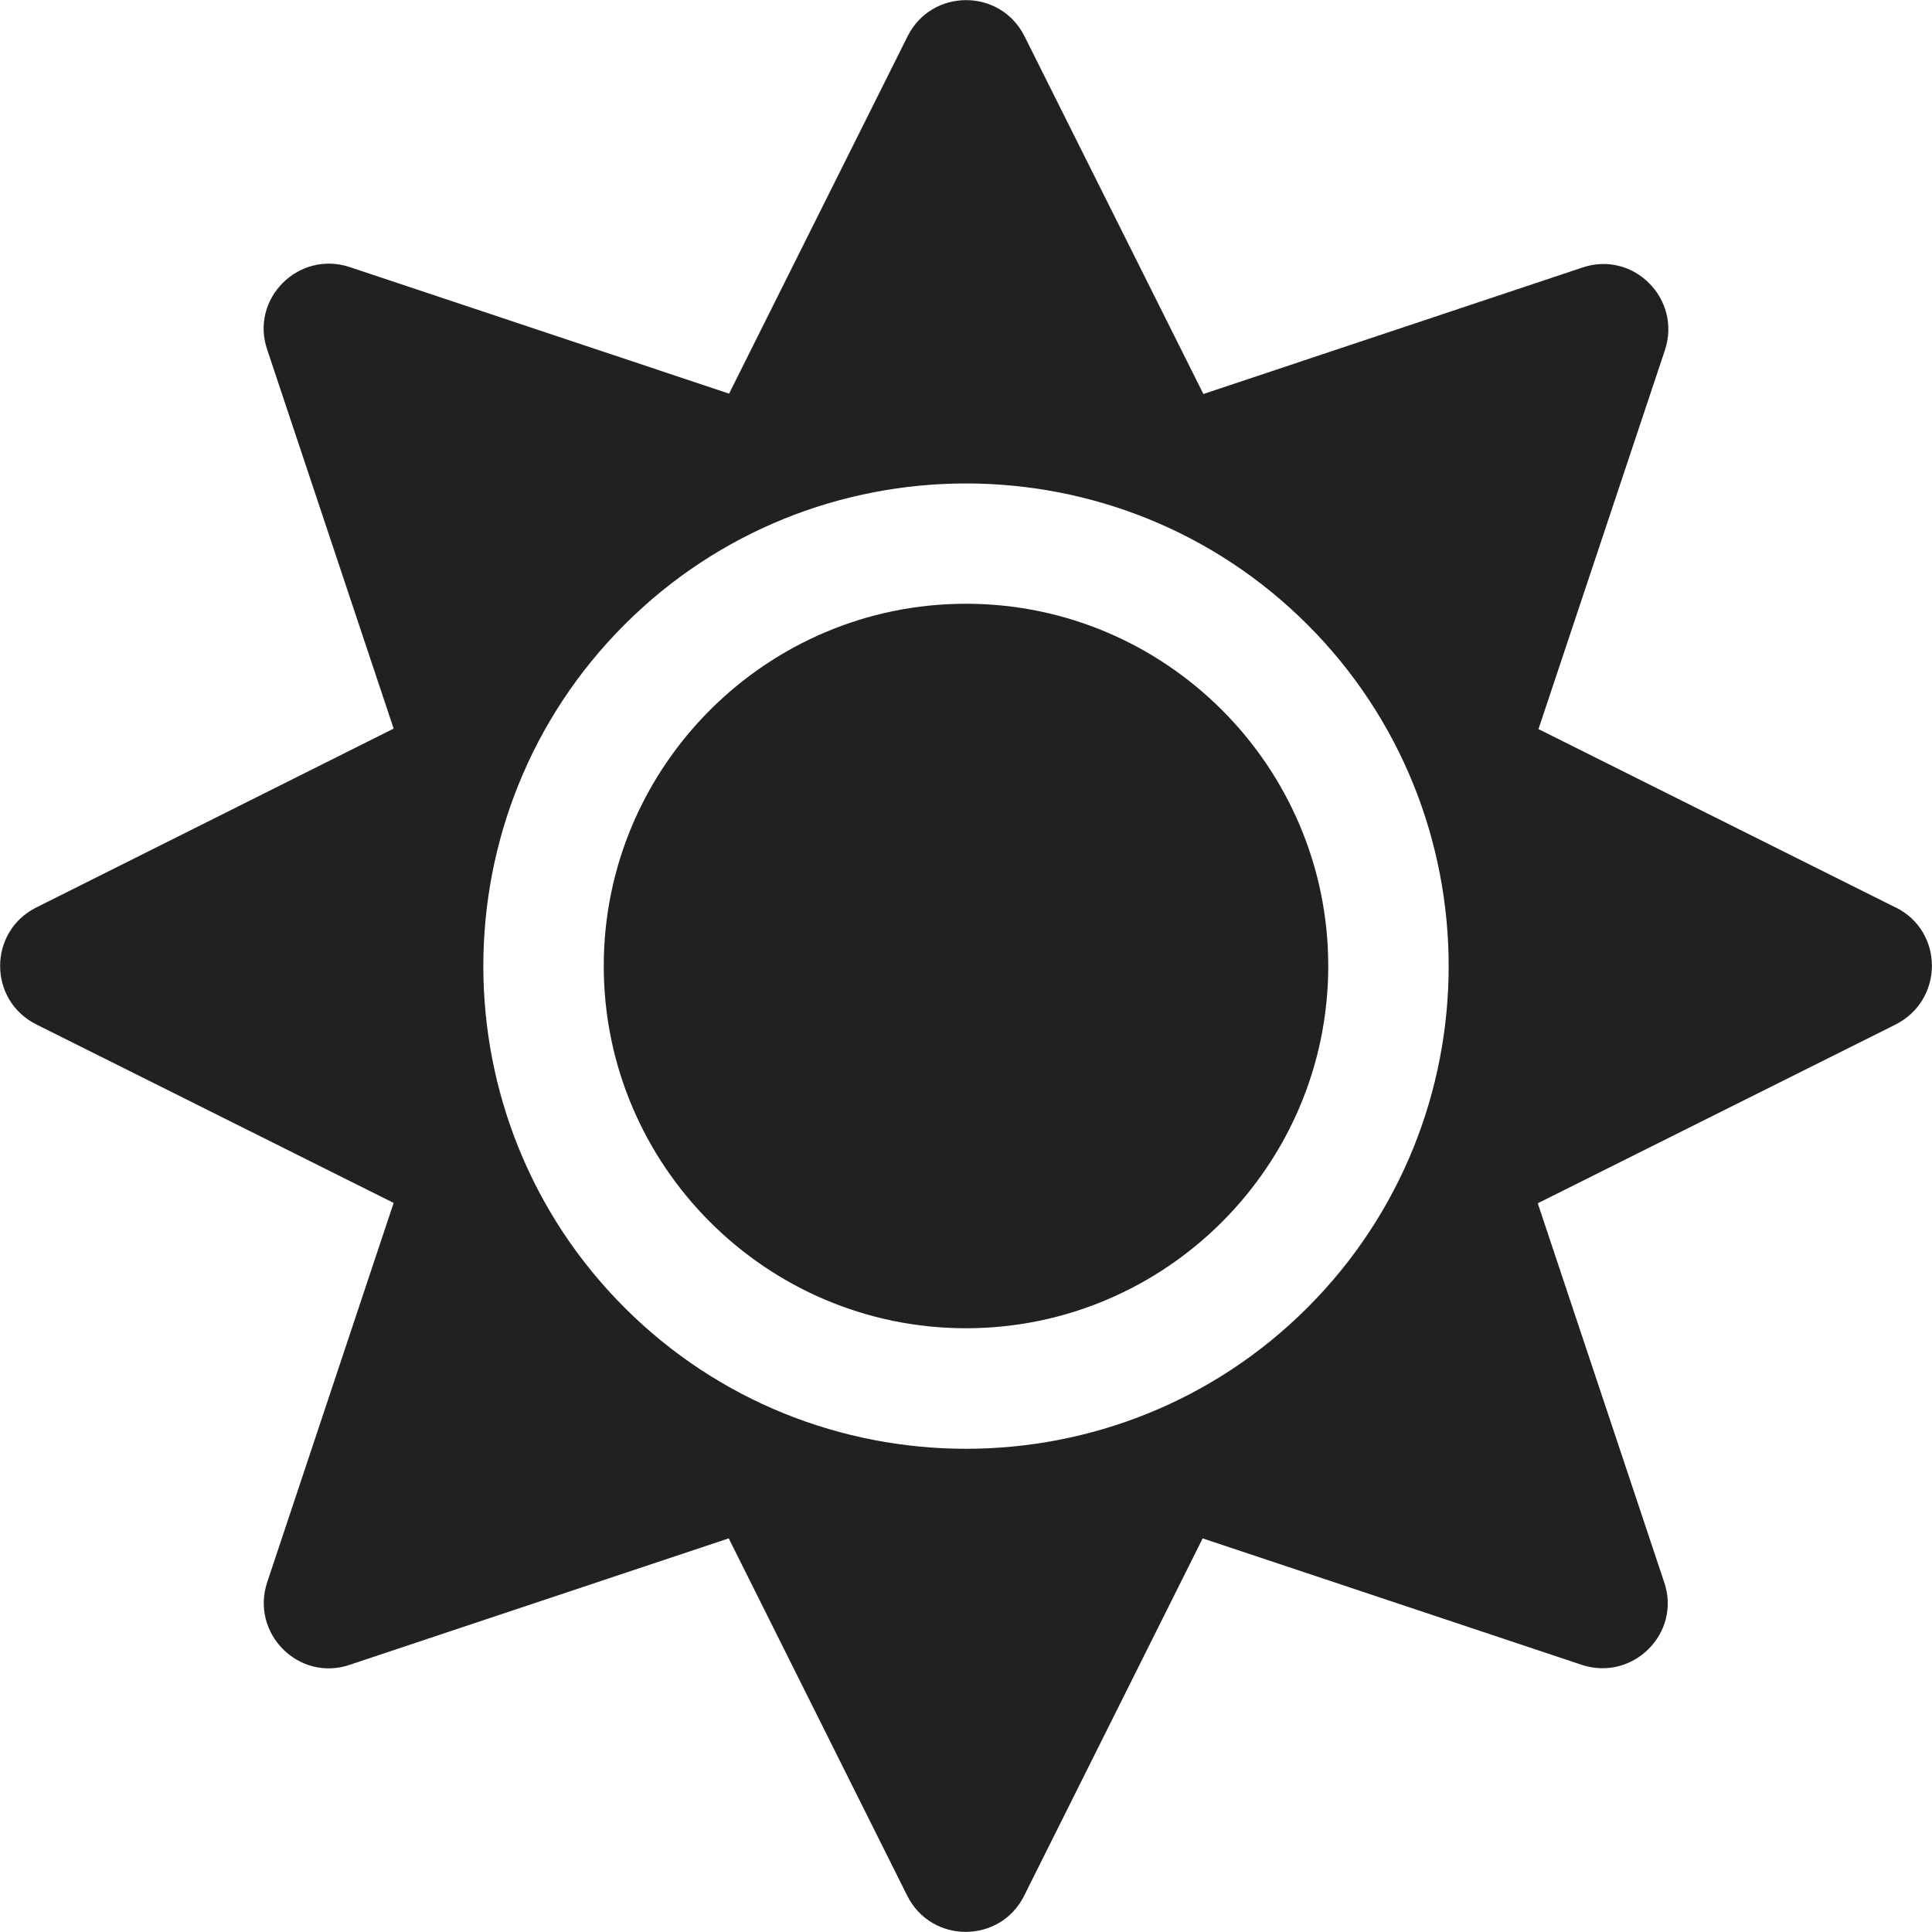 <svg width="16px" height="16px" viewBox="0 0 16 16" xmlns="http://www.w3.org/2000/svg">
  <path fill="#212121" d="M8 5c-1.653 0 -3 1.347 -3 3s1.347 3 3 3 3 -1.347 3 -3 -1.347 -3 -3 -3zm7.7 2.516l-2.959 -1.478 1.047 -3.138c0.141 -0.425 -0.263 -0.828 -0.684 -0.684l-3.138 1.047 -1.481 -2.962c-0.2 -0.4 -0.769 -0.4 -0.969 0l-1.478 2.959L2.897 2.212c-0.425 -0.141 -0.828 0.263 -0.684 0.684l1.047 3.138 -2.959 1.481c-0.4 0.2 -0.4 0.769 0 0.969l2.959 1.478 -1.047 3.141c-0.141 0.425 0.263 0.828 0.684 0.684l3.138 -1.047 1.478 2.959c0.2 0.4 0.769 0.4 0.969 0l1.478 -2.959 3.138 1.047c0.425 0.141 0.828 -0.263 0.684 -0.684l-1.047 -3.138 2.959 -1.478c0.406 -0.203 0.406 -0.772 0.006 -0.972zm-4.872 3.313c-1.559 1.559 -4.097 1.559 -5.656 0 -1.559 -1.559 -1.559 -4.097 0 -5.656 1.559 -1.559 4.097 -1.559 5.656 0 1.559 1.559 1.559 4.097 0 5.656z"/>
</svg>

